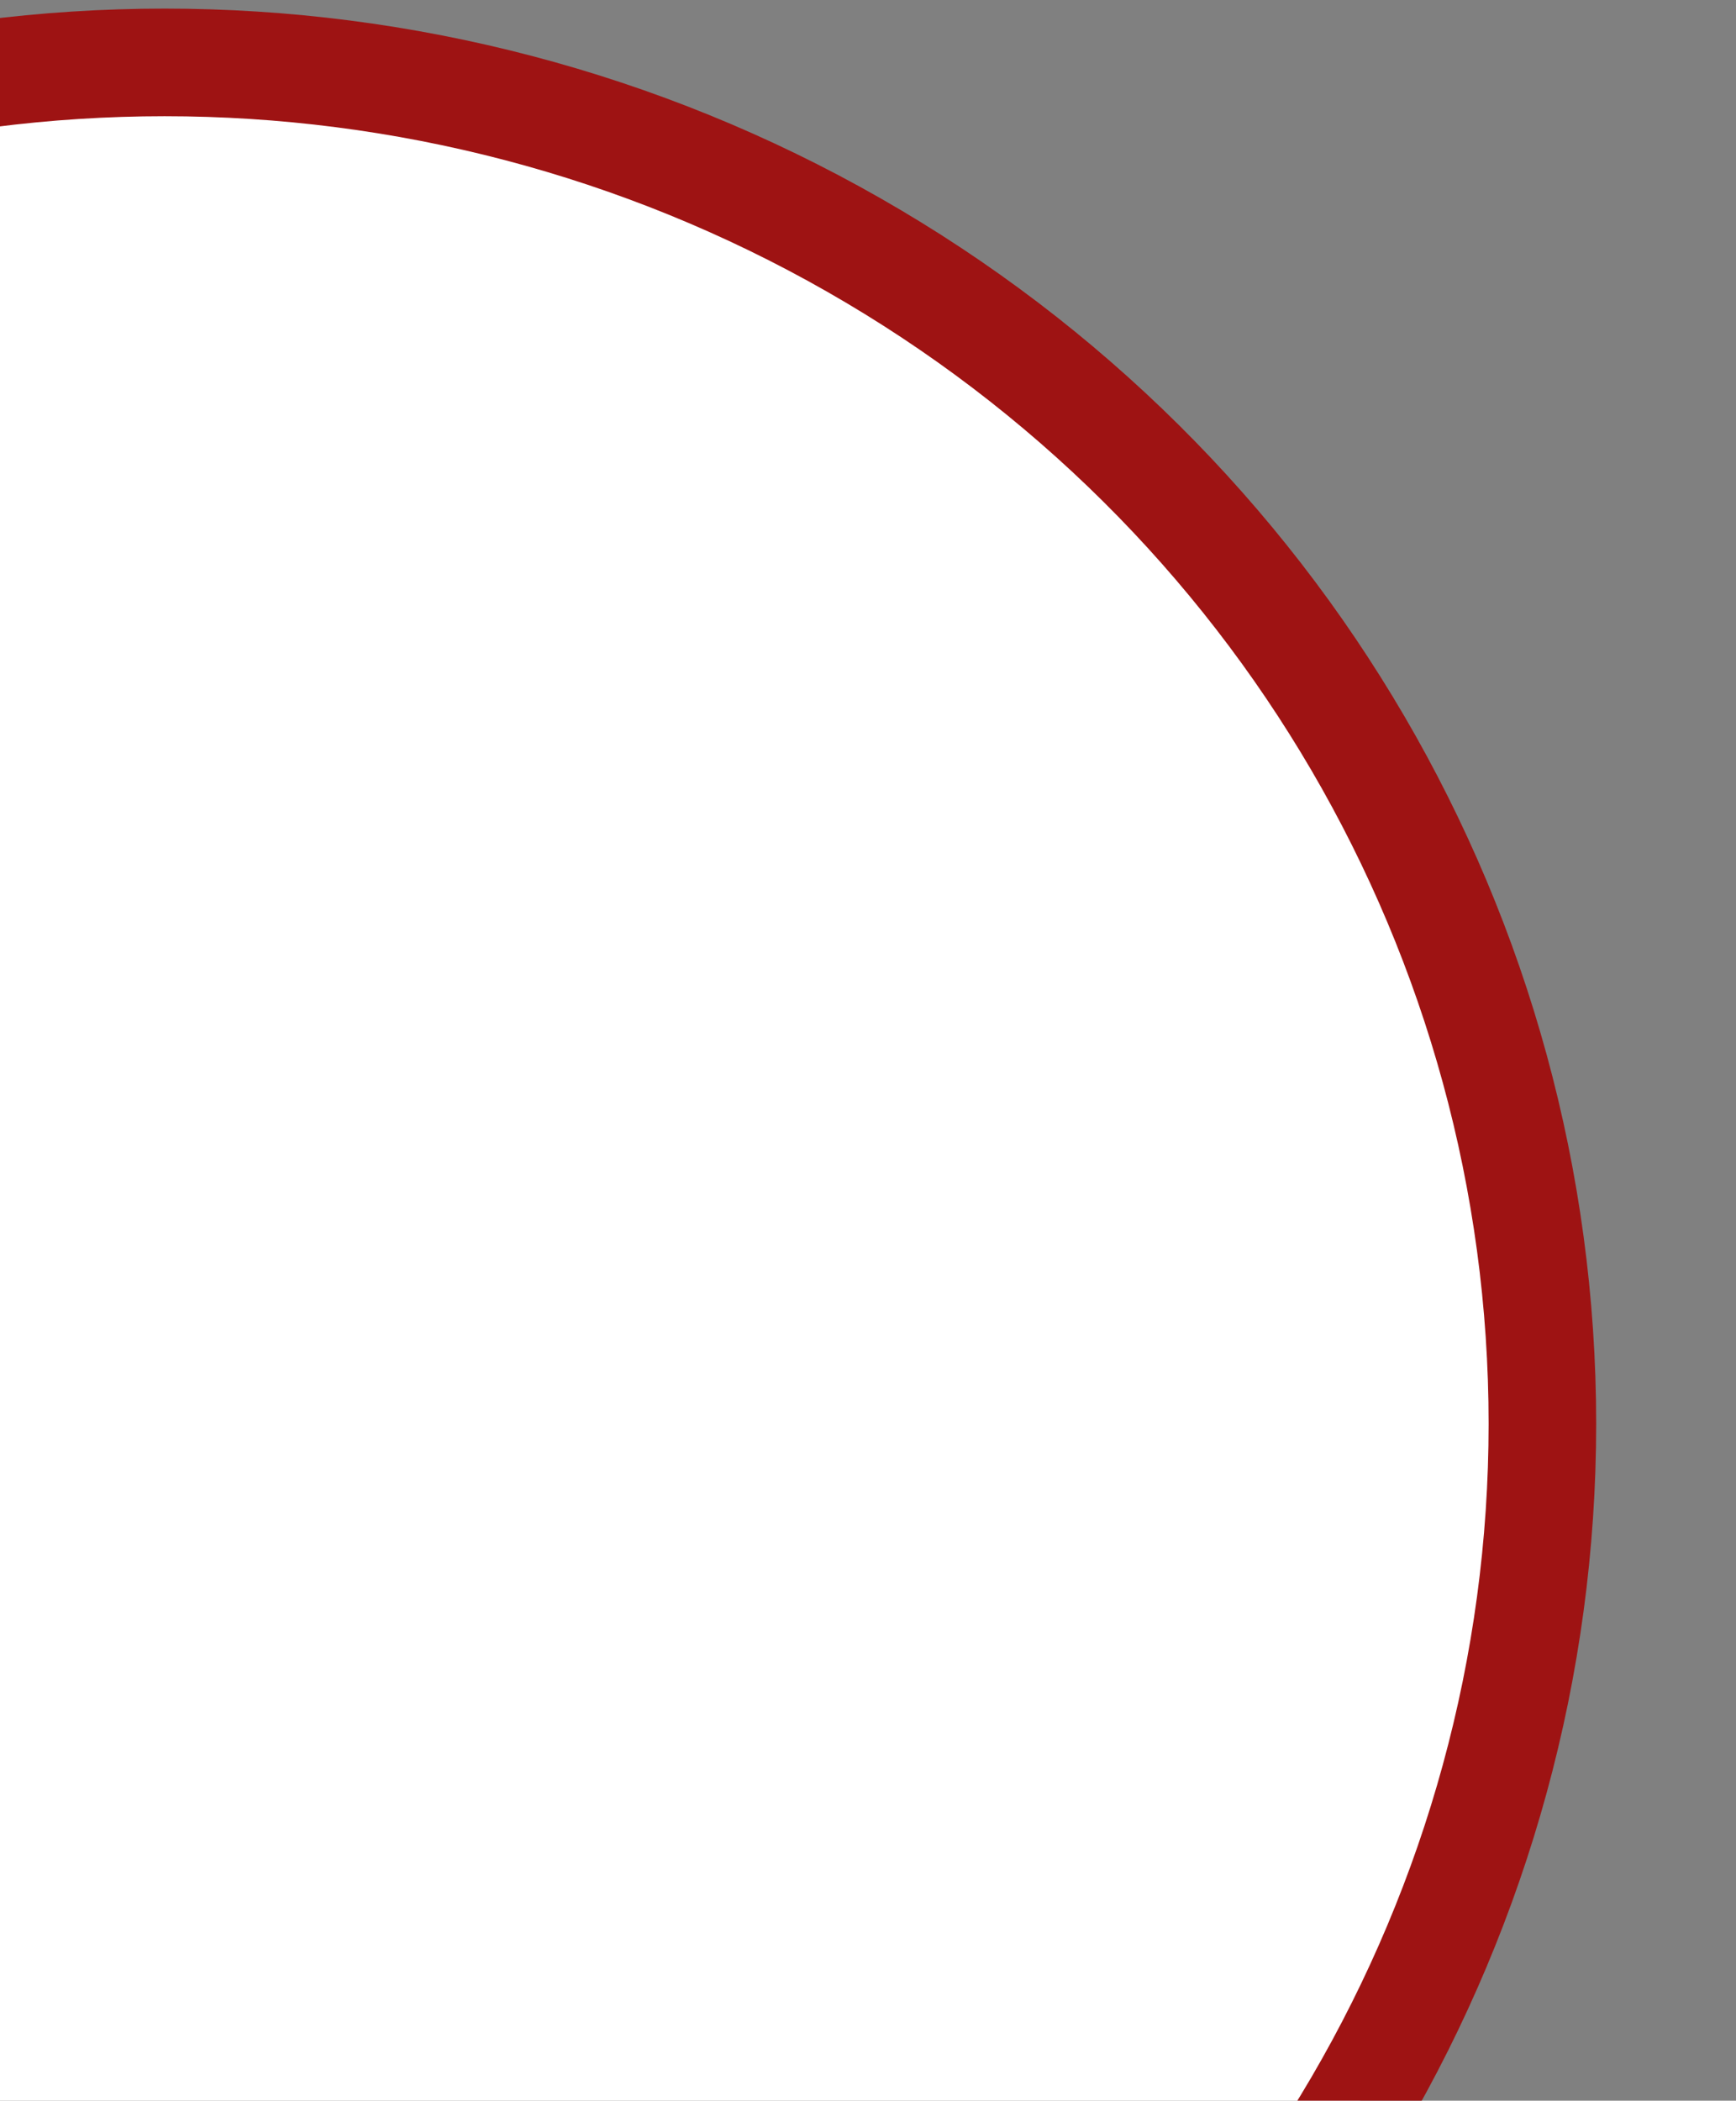<svg xmlns="http://www.w3.org/2000/svg" width="807" height="976" viewBox="0 0 807 976" fill="none">
<rect x="0" y="0" width="807" height="976" fill="#808080" stroke="none"/>
<ellipse cx="76.5" cy="661.5" rx="640.5" ry="632.5" stroke-width="50px" stroke="#9e1313" fill="#ffffff"/>
</svg>